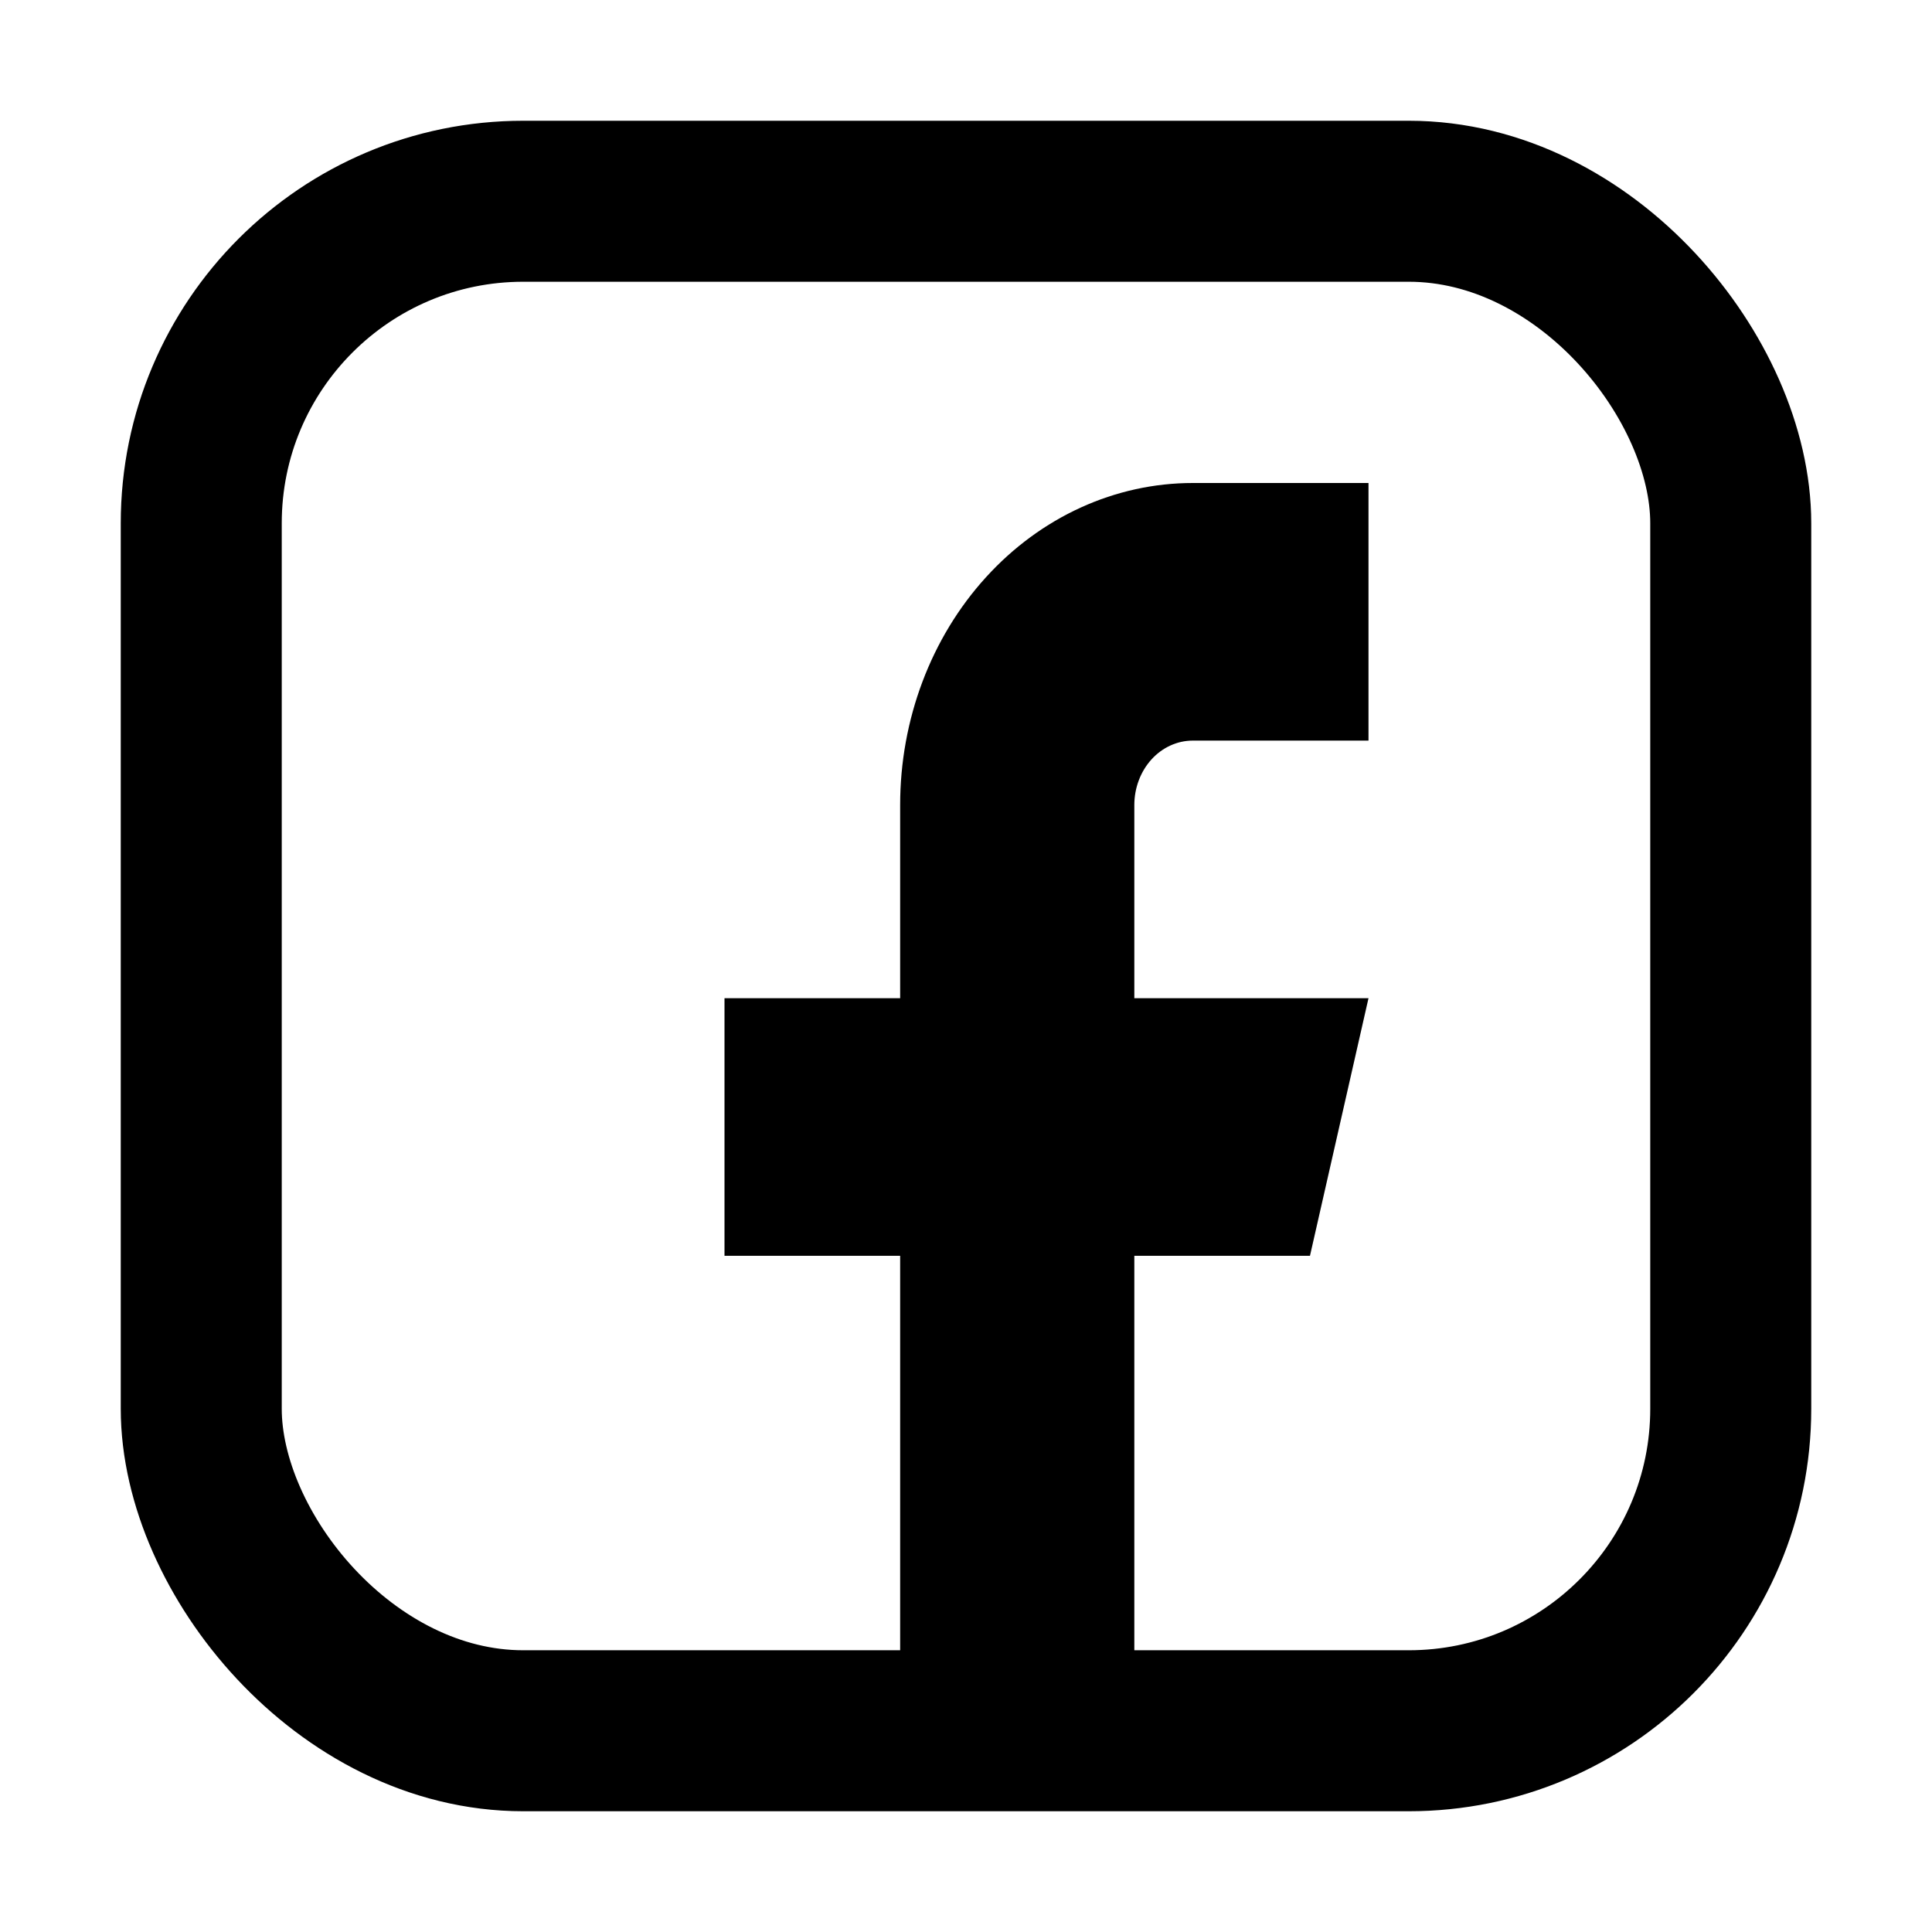 <svg width="24" height="24" viewBox="0 0 24 24" fill="none" xmlns="http://www.w3.org/2000/svg">
<path d="M17 6H14.818C13.854 6 12.929 6.421 12.247 7.172C11.565 7.922 11.182 8.939 11.182 10V12.4H9V15.6H11.182V22H14.091V15.6H16.273L17 12.4H14.091V10C14.091 9.788 14.168 9.584 14.304 9.434C14.44 9.284 14.625 9.2 14.818 9.2H17V6Z" fill="black"/>
<rect x="2.5" y="2.5" width="19" height="19" rx="4" stroke="black" stroke-width="2"/>
</svg>
